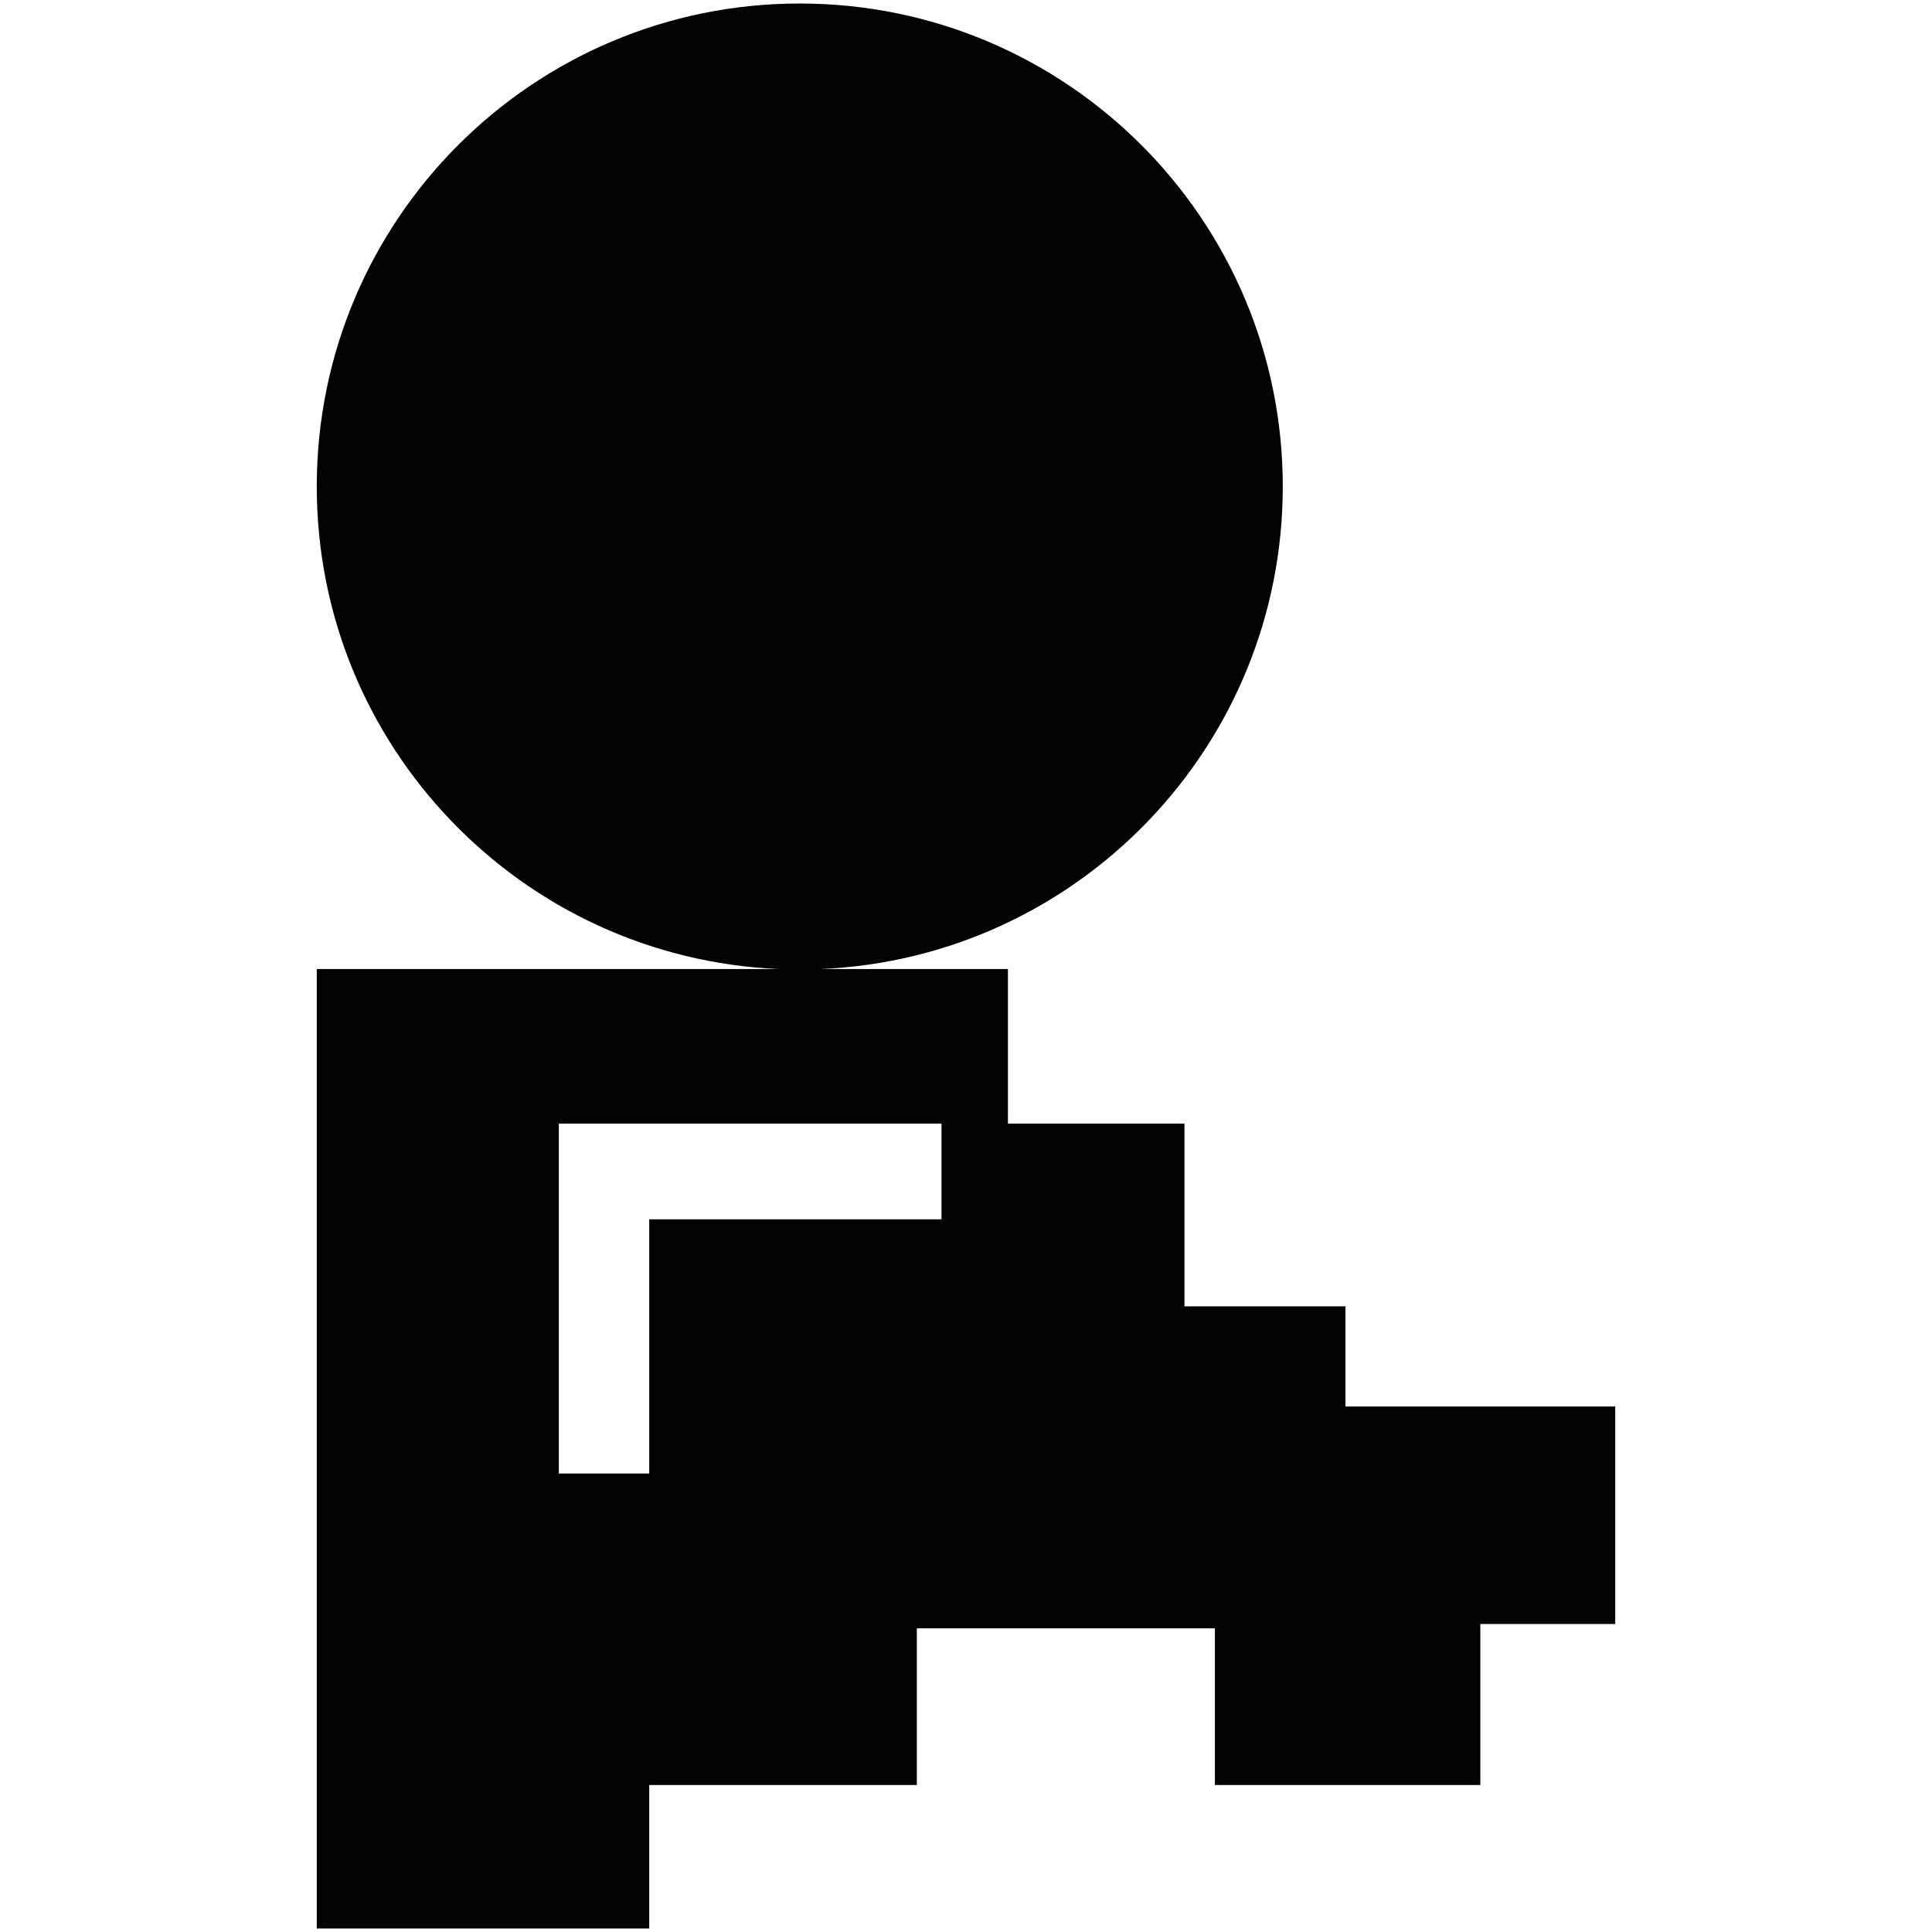 <?xml version="1.0" encoding="utf-8"?>
<!-- Generator: Adobe Illustrator 16.0.0, SVG Export Plug-In . SVG Version: 6.00 Build 0)  -->
<!DOCTYPE svg PUBLIC "-//W3C//DTD SVG 1.1//EN" "http://www.w3.org/Graphics/SVG/1.1/DTD/svg11.dtd">
<svg version="1.1" id="Calque_1" xmlns="http://www.w3.org/2000/svg" xmlns:xlink="http://www.w3.org/1999/xlink" x="0px" y="0px"
	 width="1190.551px" height="1190.551px" viewBox="0 0 1190.551 1190.551" enable-background="new 0 0 1190.551 1190.551"
	 xml:space="preserve">
<path fill="#010202" d="M829.102,866.68v-61.67h-99.213V692.389H621.114v-95.246H505.854
	c158.339-6.815,284.625-137.32,284.625-297.34c0-164.381-133.258-297.639-297.638-297.639
	c-164.382,0-297.639,133.258-297.639,297.639c0,160.02,126.283,290.525,284.625,297.34H195.202v591.244h204.87v-88.418h164.906
	v-96.533h183.678v96.533h163.568v-99.213h83.125V866.68H829.102z M580.182,751.381h-180.11v156.66H344.36V692.389h235.821
	L580.182,751.381L580.182,751.381z"/>
</svg>
